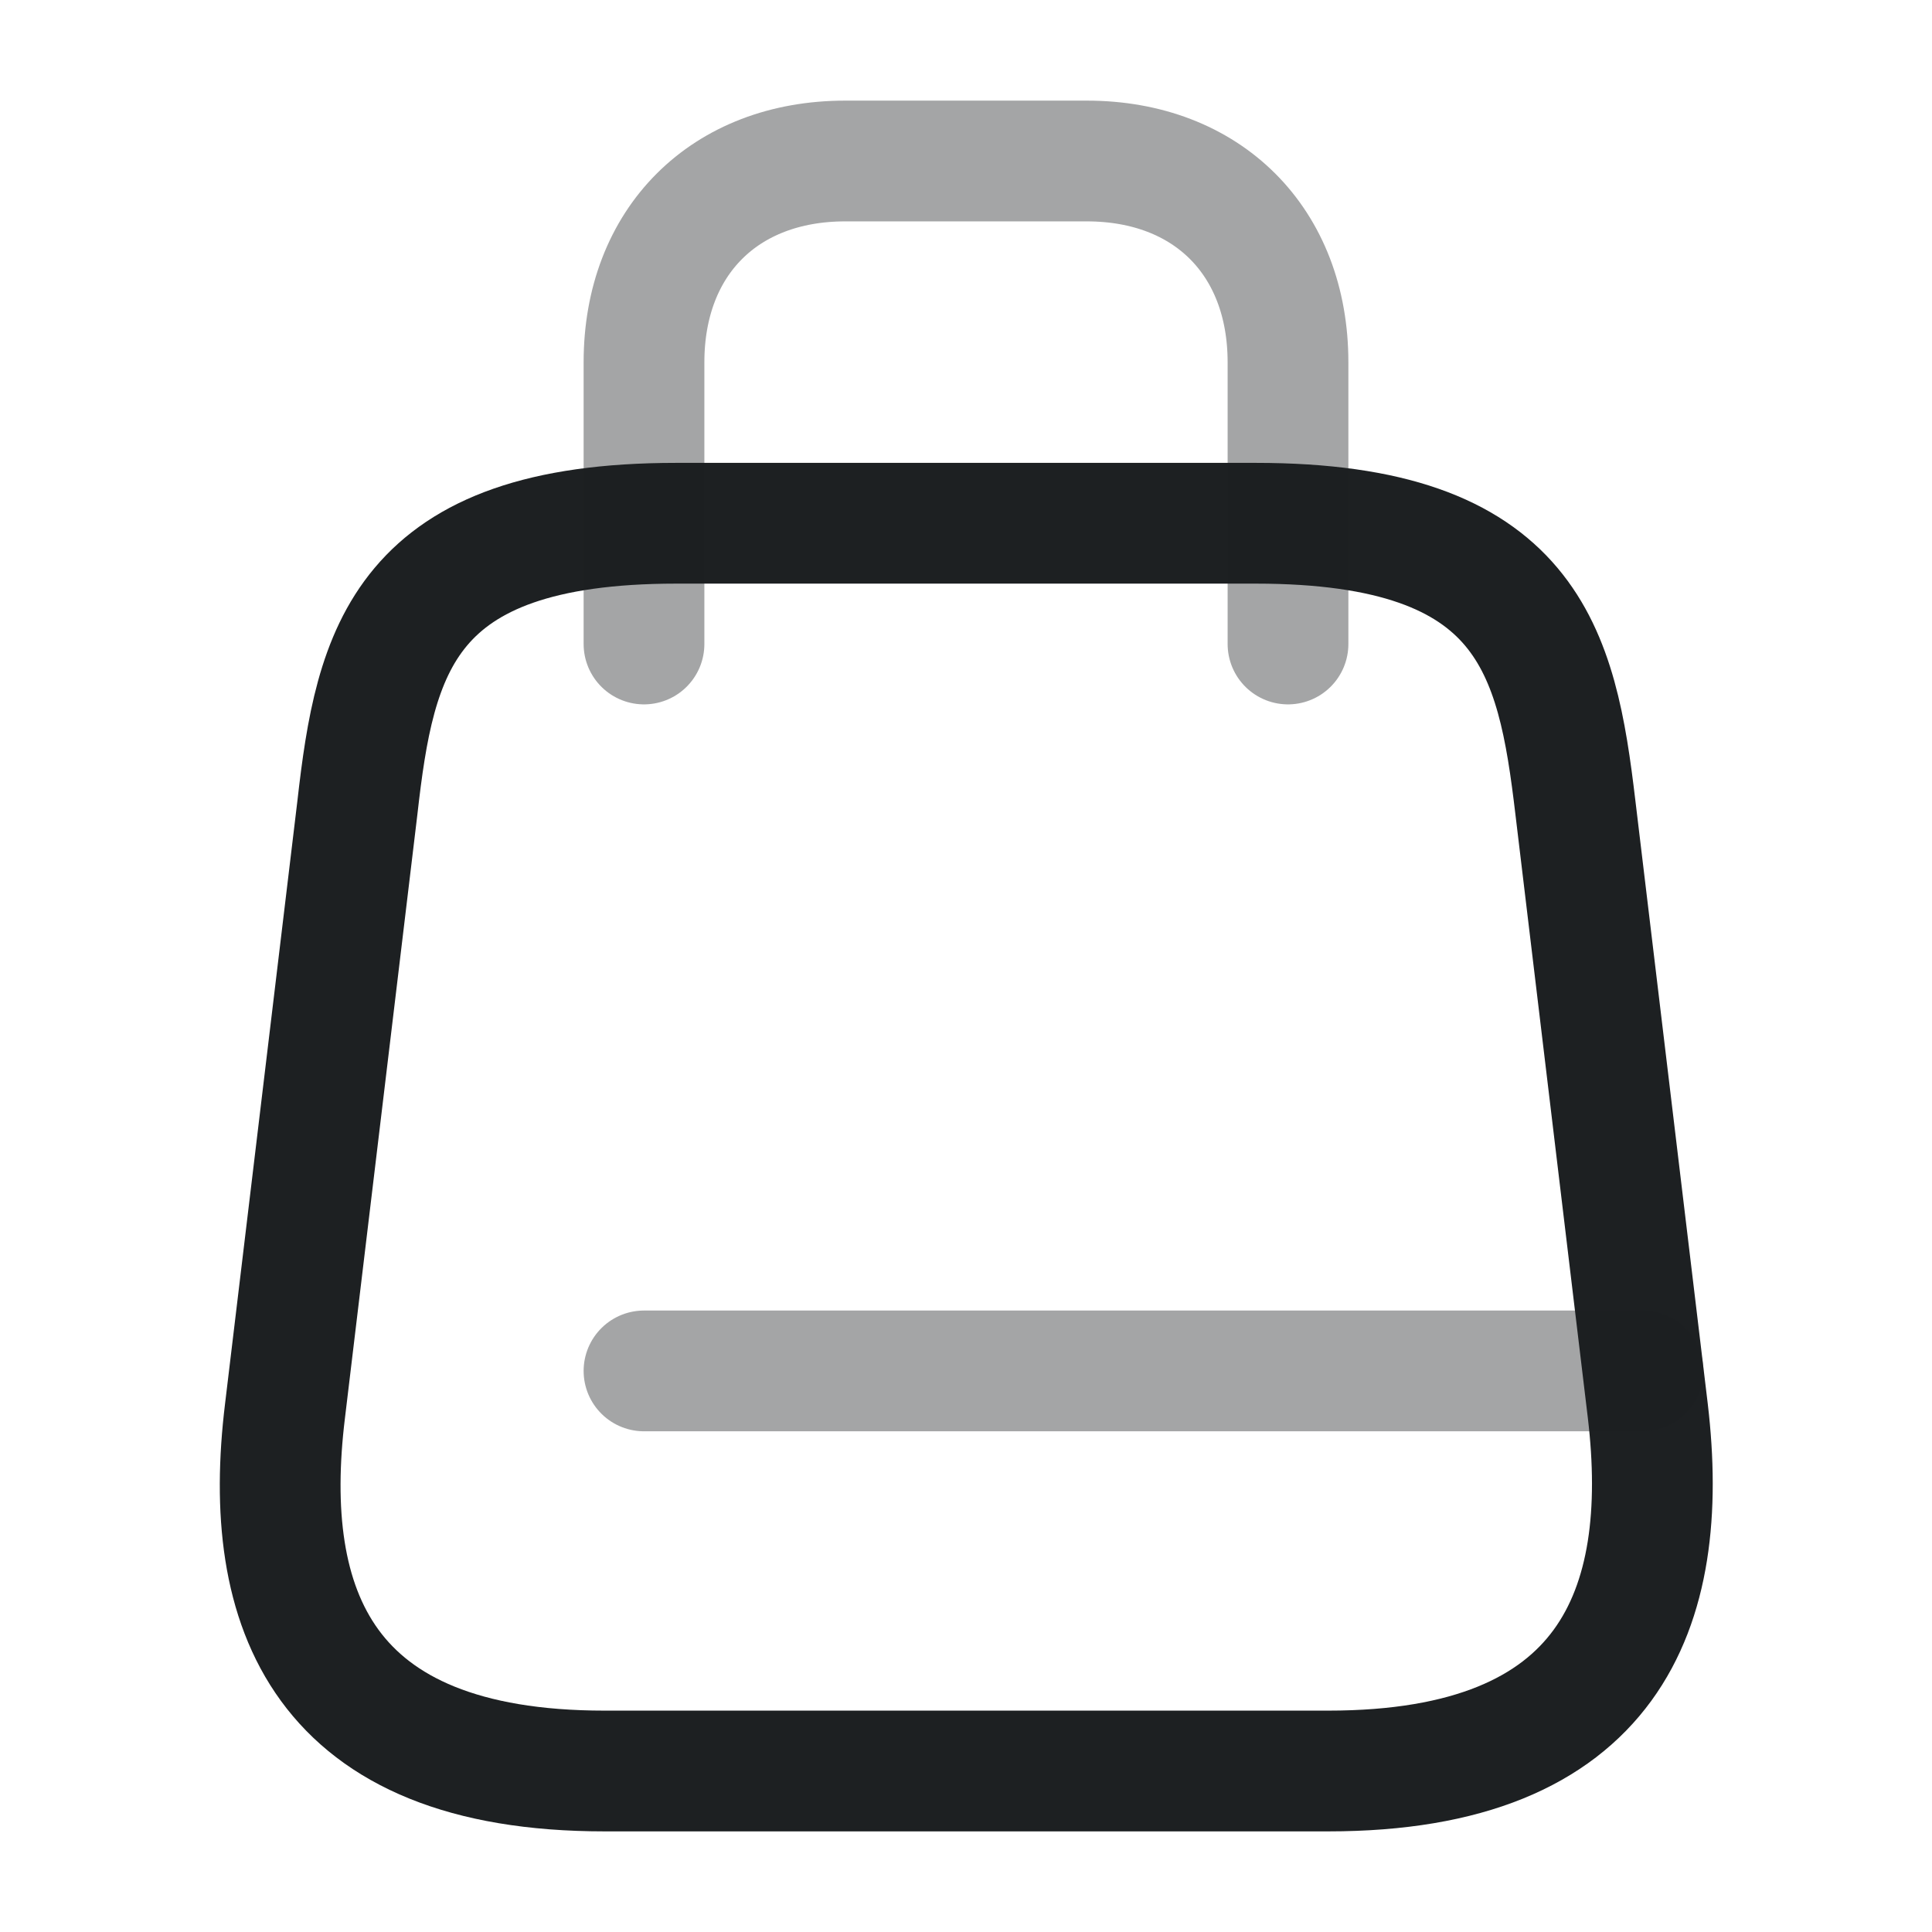 <svg width="24" height="24" viewBox="0 0 24 24" fill="none" xmlns="http://www.w3.org/2000/svg">
<g id="vuesax/twotone/shopping-bag">
<g id="shopping-bag">
<path id="Vector" d="M8.4 6.5H15.6C19 6.5 19.34 8.09 19.57 10.03L20.47 17.53C20.76 19.99 20 22 16.5 22H7.51C4 22 3.24 19.99 3.54 17.53L4.44 10.03C4.66 8.09 5 6.5 8.4 6.5Z" stroke="#1D2022" stroke-width="1.5" stroke-linecap="round" stroke-linejoin="round"/>
<path id="Vector_2" opacity="0.4" d="M8 8V4.5C8 3 9 2 10.5 2H13.5C15 2 16 3 16 4.5V8" stroke="#1D2022" stroke-width="1.5" stroke-linecap="round" stroke-linejoin="round"/>
<path id="Vector_3" opacity="0.4" d="M20.41 17.03H8" stroke="#1D2022" stroke-width="1.5" stroke-linecap="round" stroke-linejoin="round"/>
</g>
</g>
</svg>
